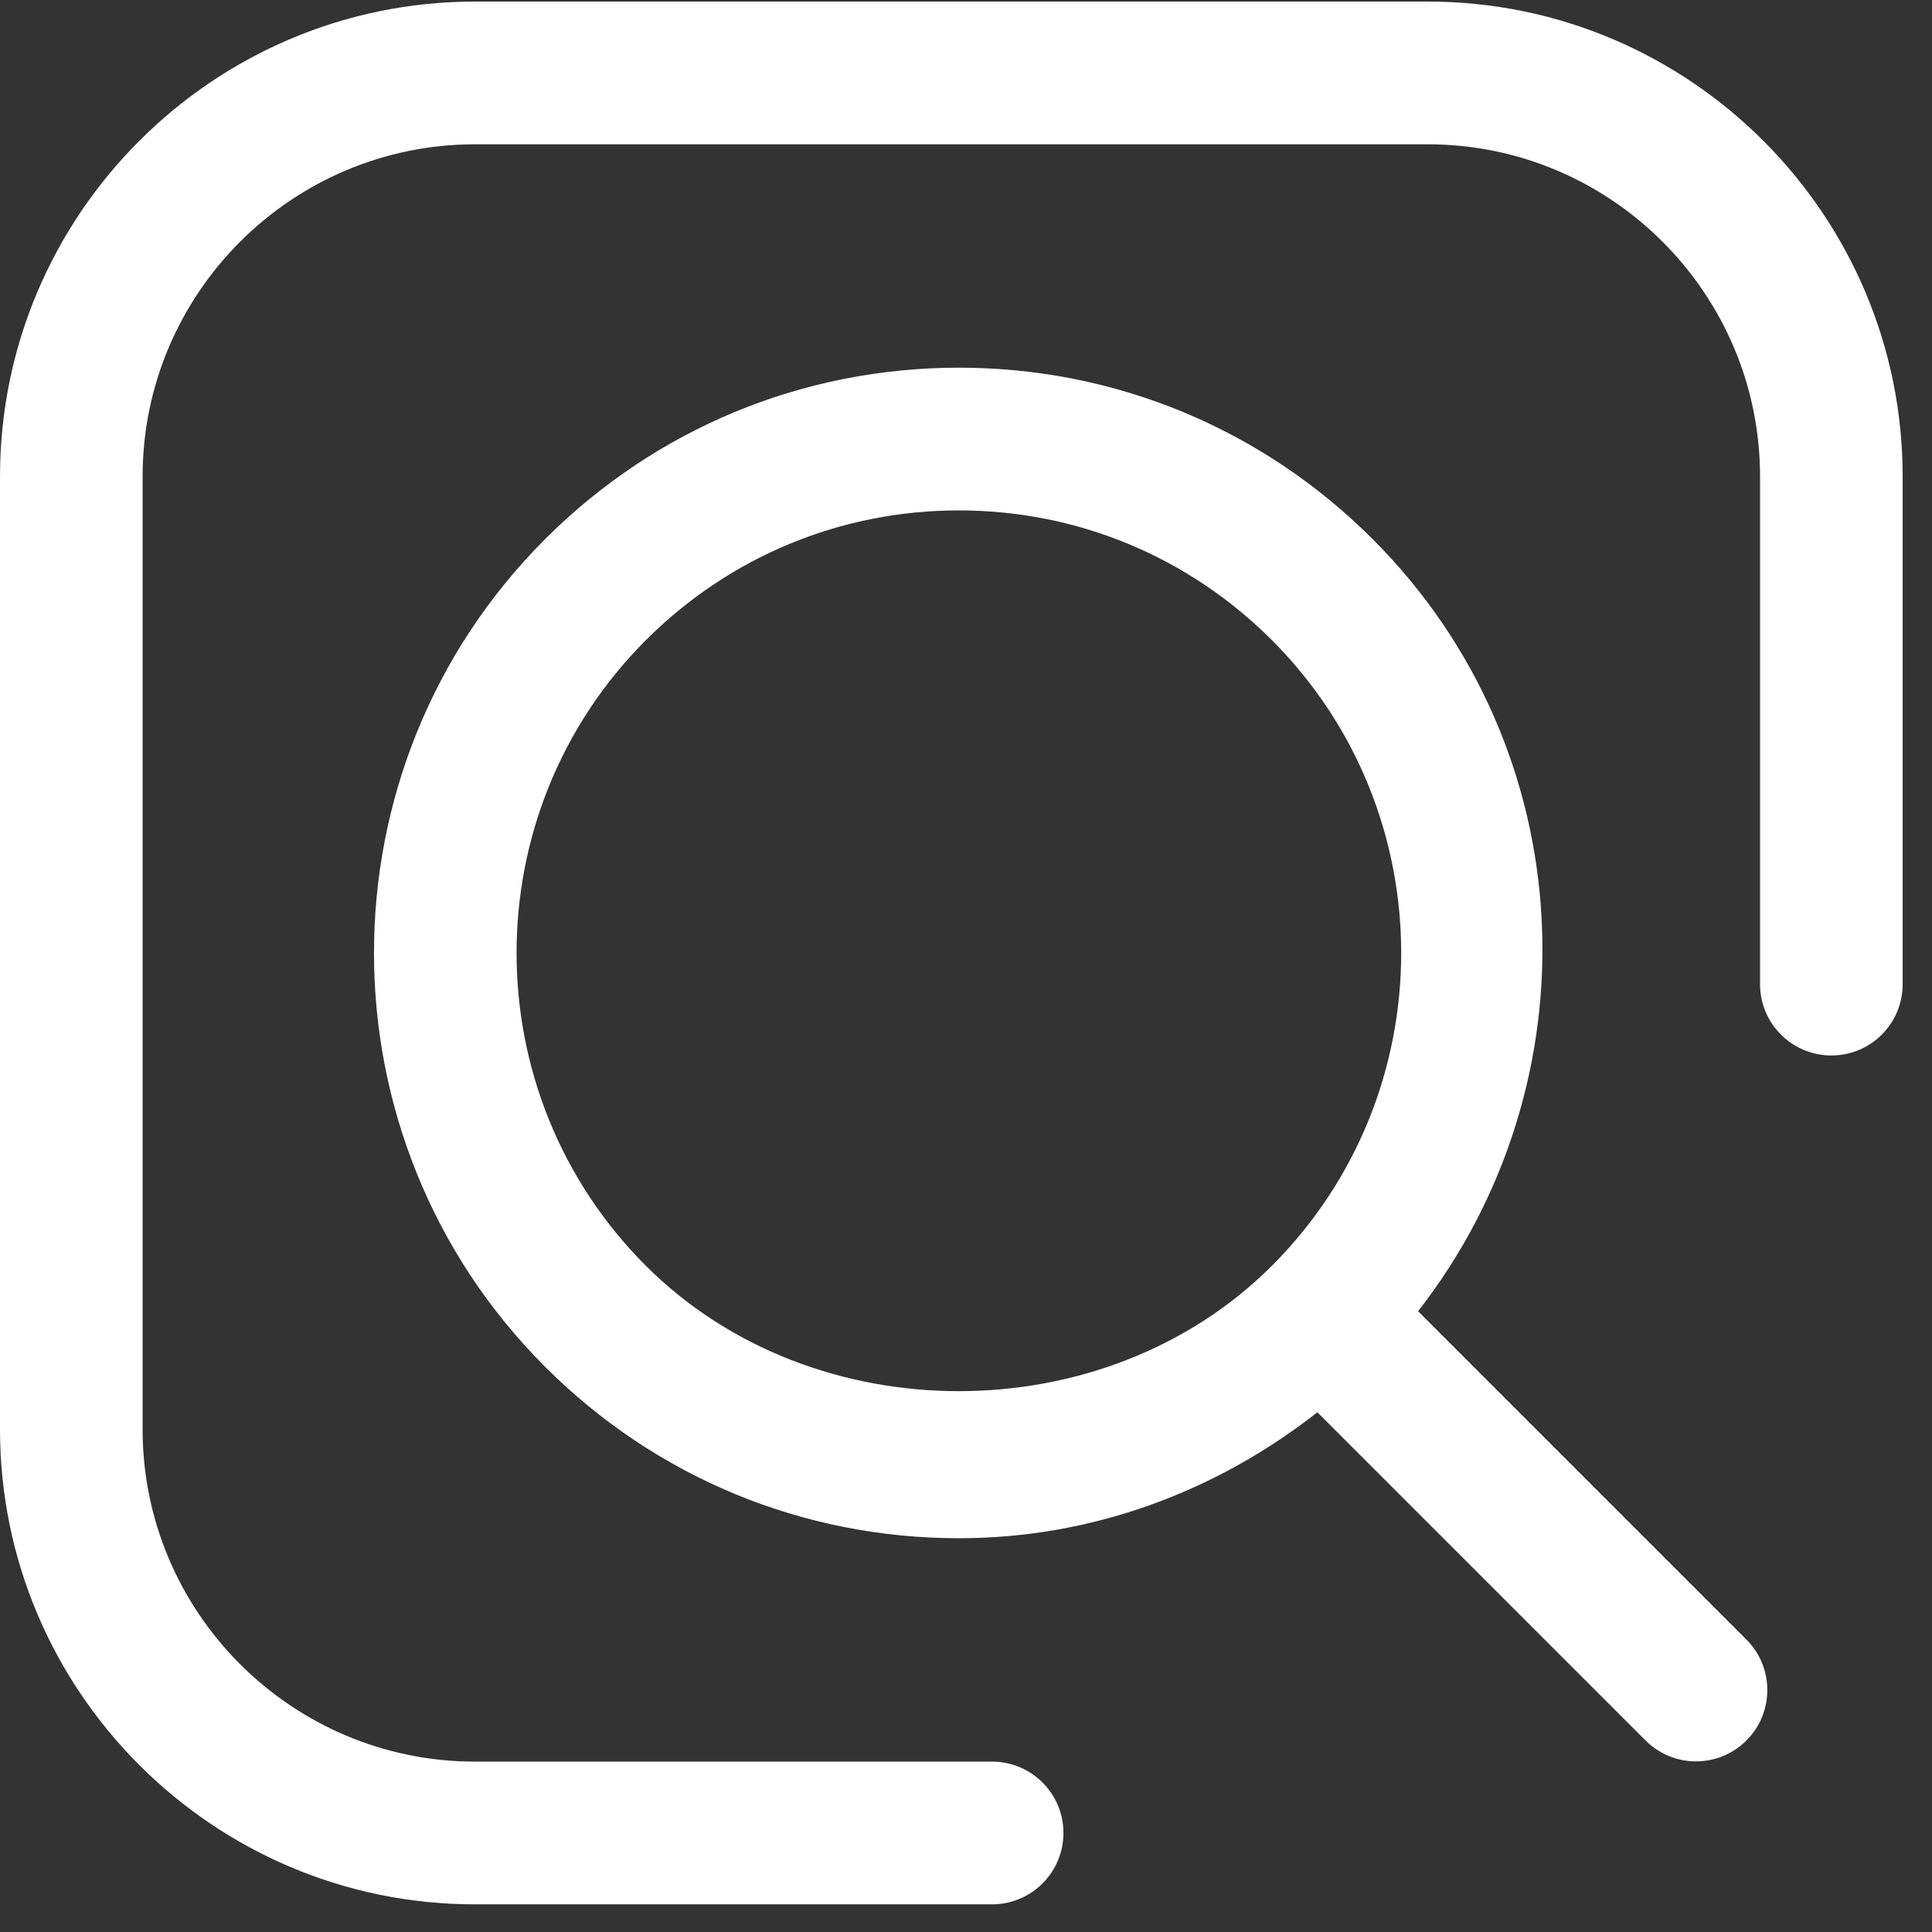 <?xml version="1.0" encoding="UTF-8"?>
<svg width="16px" height="16px" viewBox="0 0 16 16" version="1.1" xmlns="http://www.w3.org/2000/svg" xmlns:xlink="http://www.w3.org/1999/xlink">
    <rect x="0" y="0" width="16" height="16" fill="#333333" stroke="none"/>
    <!-- Generator: Sketch 49.2 (51160) - http://www.bohemiancoding.com/sketch -->
    <title>Group 2</title>
    <desc>Created with Sketch.</desc>
    <defs></defs>
    <g id="可视化高保真定稿" stroke="none" stroke-width="1" fill="none" fill-rule="evenodd">
        <g id="A06添加元素（tab）" transform="translate(-1224, -18)" fill="#FFFFFF">
            <g id="Group-2" transform="translate(1224, 18)">
                <path d="M11.744,10.859 C13.226,8.959 13.115,6.212 11.368,4.465 C10.453,3.55 9.236,3.045 7.941,3.045 C6.647,3.045 5.429,3.55 4.514,4.465 C2.625,6.355 2.625,9.429 4.514,11.319 C5.429,12.234 6.647,12.739 7.941,12.739 C9.035,12.739 10.062,12.36 10.91,11.696 L13.628,14.414 C13.743,14.529 13.894,14.587 14.045,14.587 C14.196,14.587 14.348,14.529 14.463,14.414 C14.694,14.183 14.694,13.809 14.463,13.578 L11.744,10.859 Z M5.349,10.483 C3.921,9.055 3.921,6.729 5.349,5.301 C6.042,4.609 6.962,4.227 7.941,4.227 C8.92,4.227 9.841,4.609 10.533,5.301 C11.961,6.729 11.961,9.055 10.533,10.483 C9.148,11.867 6.734,11.867 5.349,10.483 Z" id="Fill-1"></path>
                <path d="M11.824,0.013 L3.934,0.013 C1.765,0.013 0,1.778 0,3.947 L0,11.837 C0,14.006 1.765,15.771 3.934,15.771 L8.216,15.771 C8.542,15.771 8.807,15.506 8.807,15.18 C8.807,14.853 8.542,14.589 8.216,14.589 L3.934,14.589 C2.416,14.589 1.181,13.354 1.181,11.837 L1.181,3.947 C1.181,2.43 2.416,1.195 3.934,1.195 L11.824,1.195 C13.341,1.195 14.576,2.43 14.576,3.947 L14.576,8.15 C14.576,8.477 14.841,8.741 15.167,8.741 C15.493,8.741 15.757,8.477 15.757,8.15 L15.757,3.947 C15.757,1.778 13.993,0.013 11.824,0.013 Z" id="Fill-2"></path>
            </g>
        </g>
    </g>
</svg>